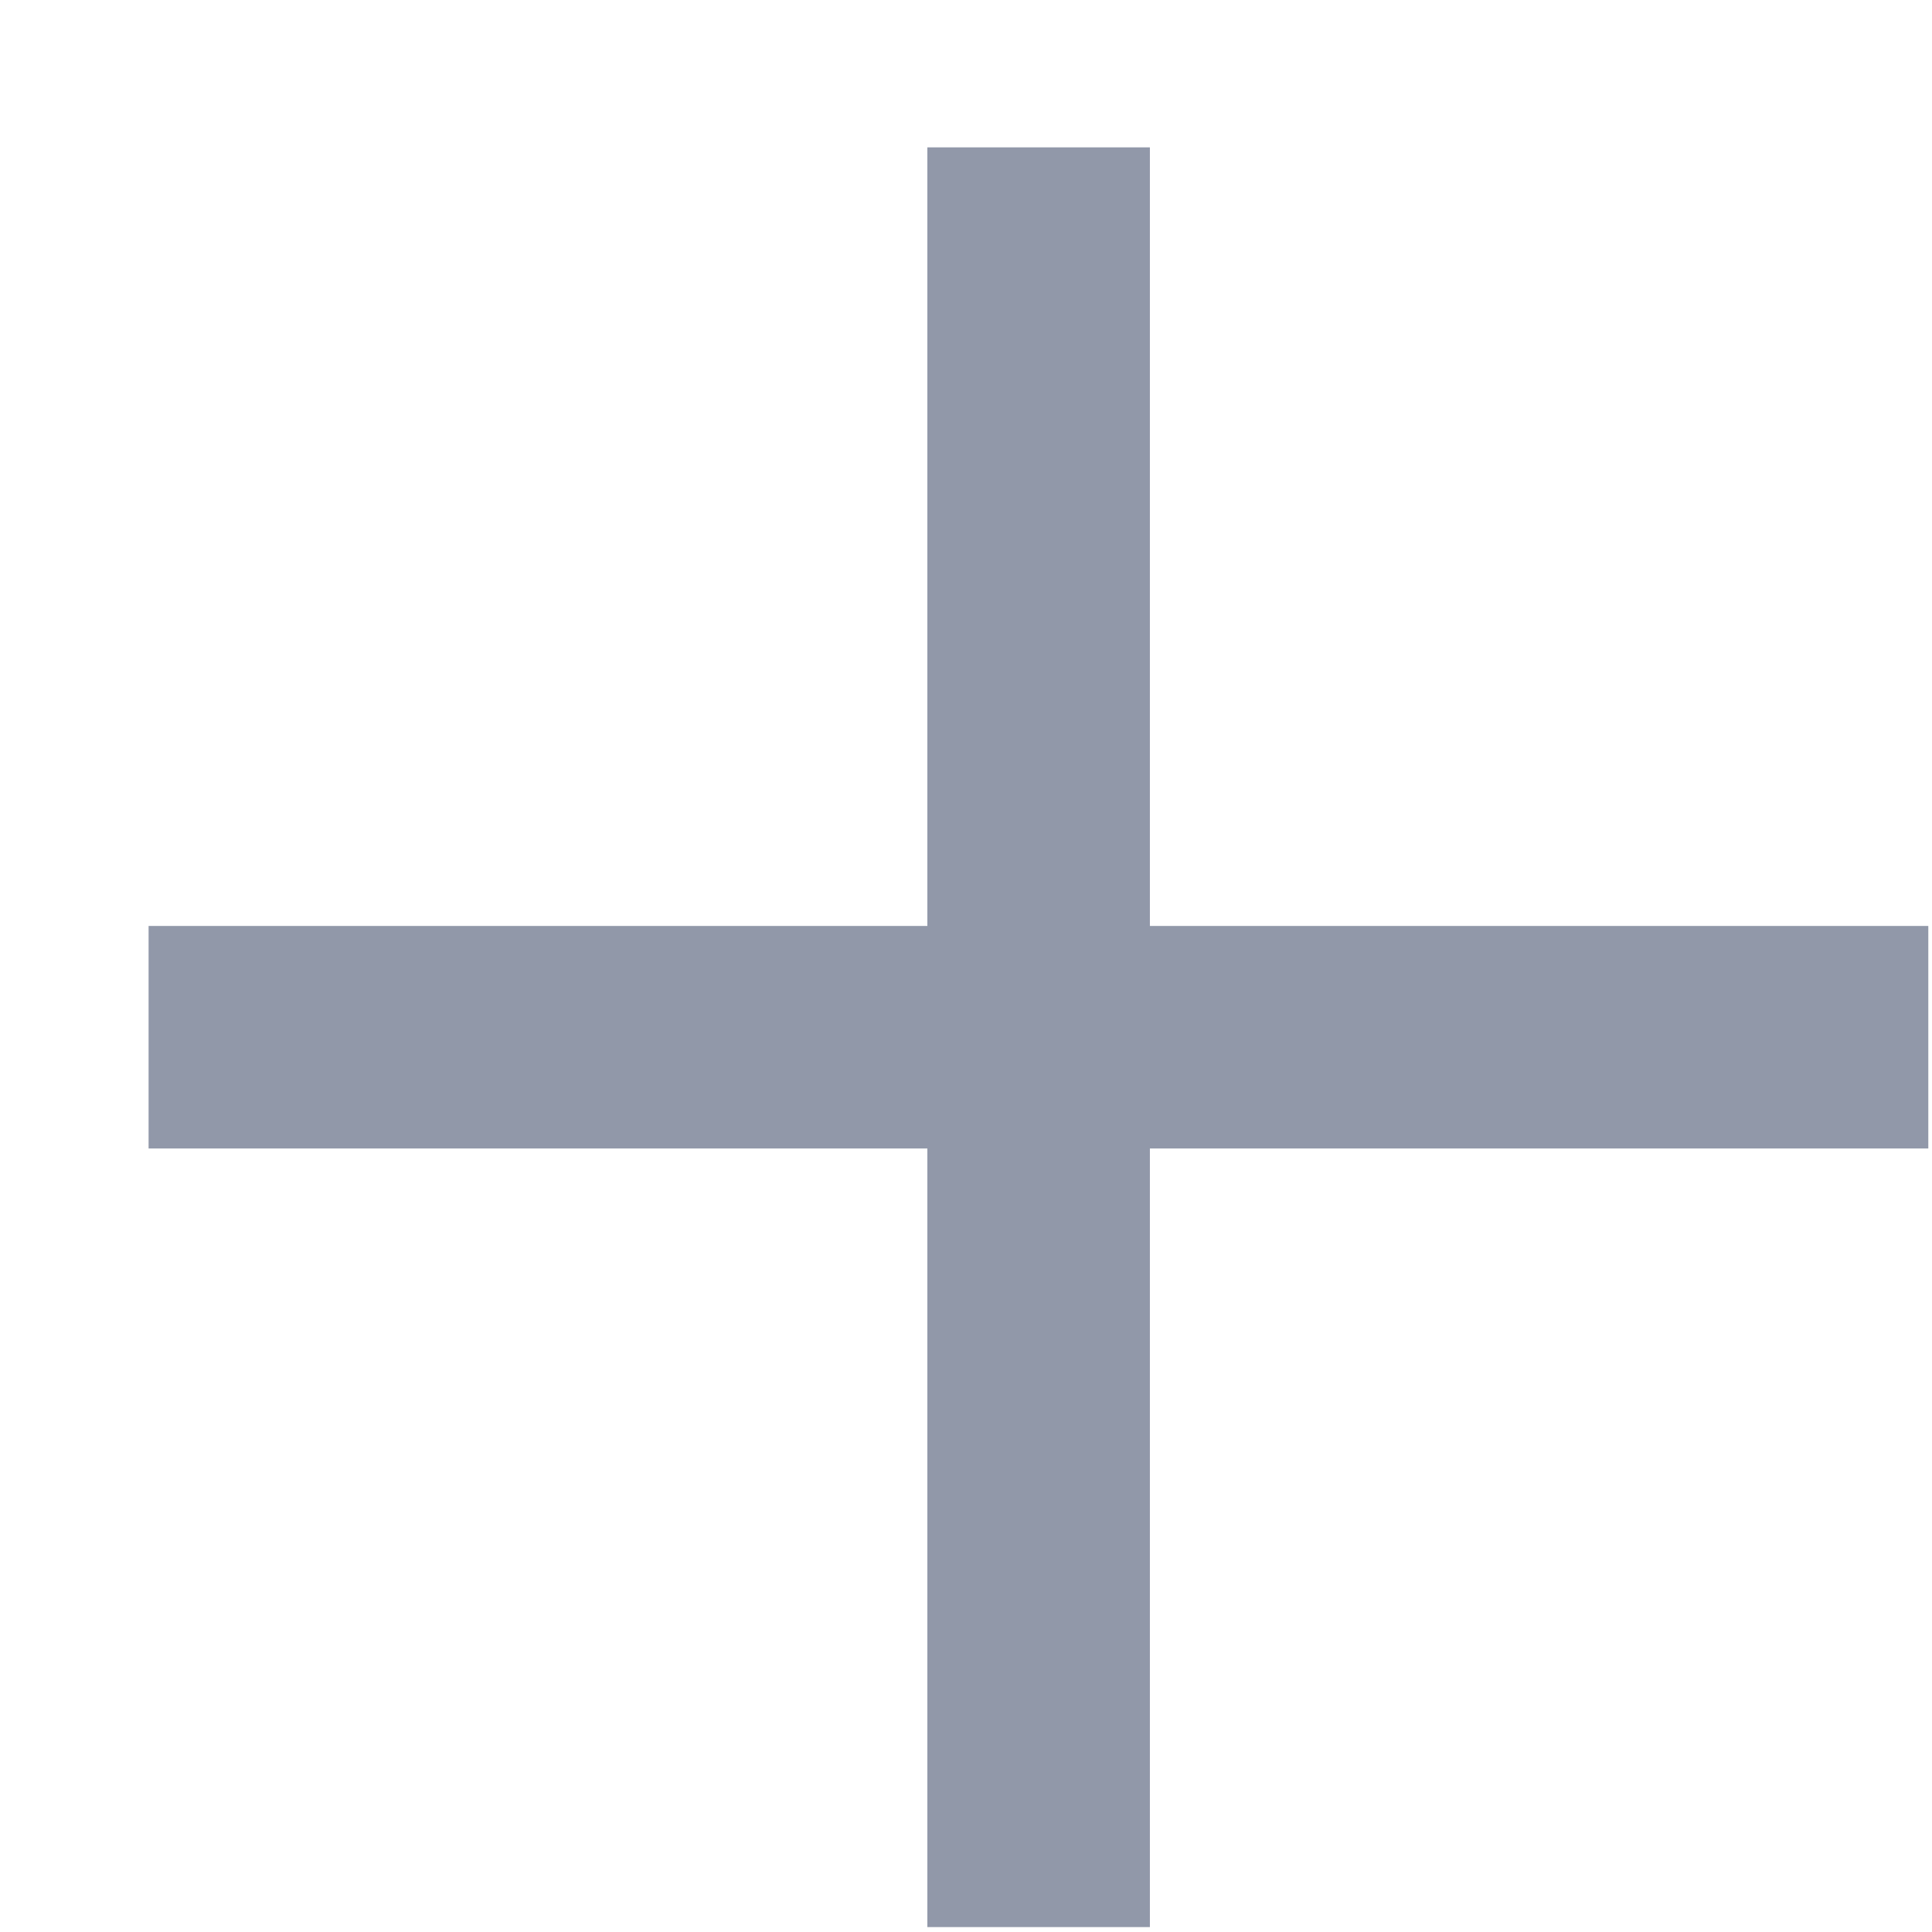 <svg width="11" height="11" viewBox="0 0 11 11" fill="none" xmlns="http://www.w3.org/2000/svg">
<rect x="5.28" y="0.839" width="1.267" height="10.133" fill="#9198A9"/>
<rect x="10.979" y="5.272" width="1.267" height="10.133" transform="rotate(90 10.979 5.272)" fill="#9198A9"/>
</svg>
